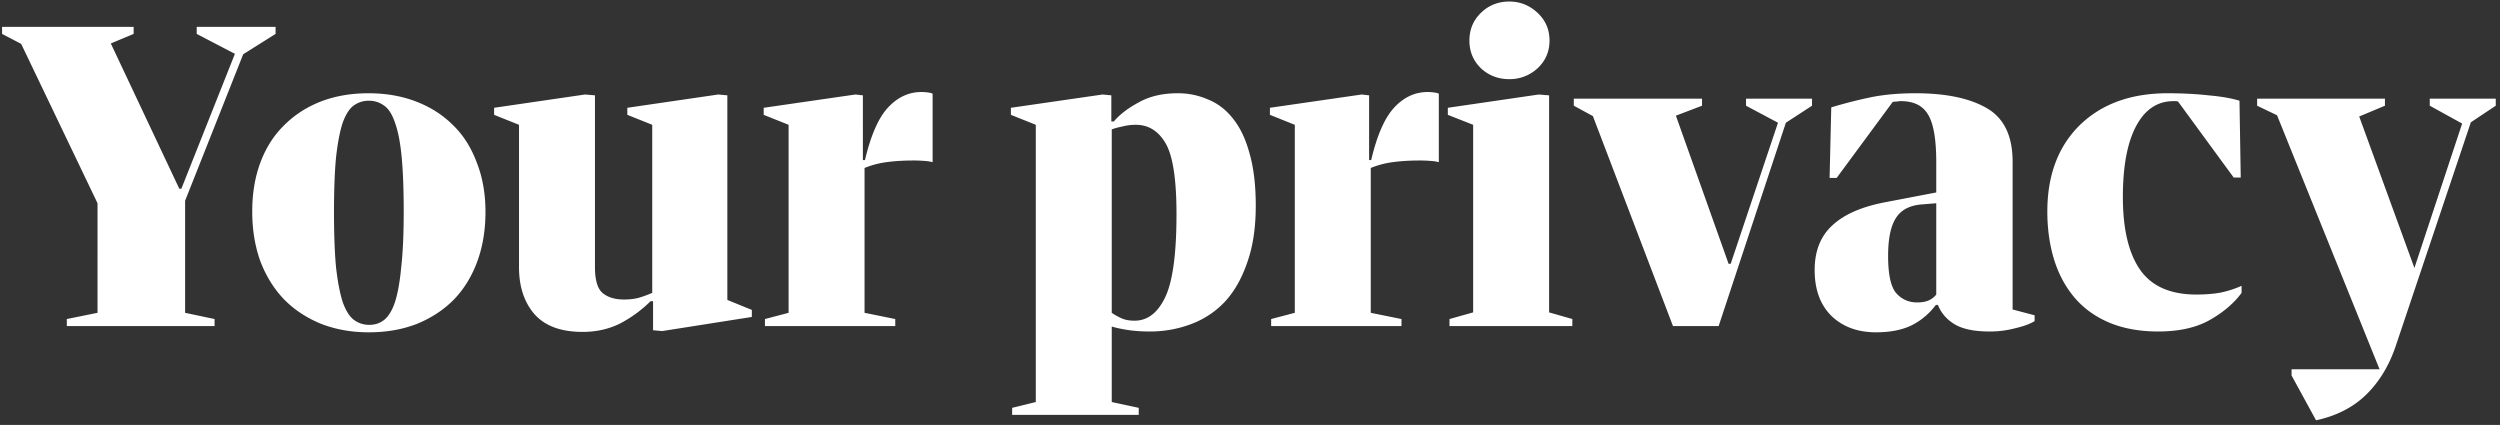 <svg width="253" height="43" fill="none" xmlns="http://www.w3.org/2000/svg"><rect width="100%" height="100%" fill="#333333" stroke="none"/><path d="M6.762 33v-.714l3.108-.63V20.568L2.142 4.44.21 3.432v-.714h13.314v.714l-2.31.966 6.93 14.7h.21l5.418-13.65-3.864-2.016v-.714h7.98v.714L24.612 5.49l-5.88 14.826v11.34l2.982.63V33H6.762zM37.328 33.63c-1.736 0-3.332-.28-4.788-.84-1.456-.588-2.702-1.4-3.738-2.436-1.036-1.064-1.848-2.352-2.436-3.864-.56-1.54-.84-3.234-.84-5.082 0-1.848.28-3.514.84-4.998.56-1.484 1.358-2.73 2.394-3.738 1.036-1.036 2.268-1.834 3.696-2.394 1.456-.56 3.066-.84 4.83-.84 1.764 0 3.374.28 4.83.84 1.456.56 2.702 1.358 3.738 2.394 1.036 1.008 1.834 2.268 2.394 3.78.588 1.484.882 3.15.882 4.998 0 1.848-.28 3.528-.84 5.04-.56 1.512-1.358 2.8-2.394 3.864-1.036 1.036-2.282 1.848-3.738 2.436-1.456.56-3.066.84-4.83.84zm0-23.436a2.52 2.52 0 00-1.554.504c-.42.308-.784.882-1.092 1.722-.28.84-.504 2.002-.672 3.486-.14 1.456-.21 3.304-.21 5.544 0 2.268.07 4.144.21 5.628.168 1.456.392 2.618.672 3.486.308.868.686 1.47 1.134 1.806a2.52 2.52 0 001.554.504c.588 0 1.092-.168 1.512-.504.448-.364.812-.966 1.092-1.806.28-.868.49-2.044.63-3.528.168-1.484.252-3.36.252-5.628 0-2.24-.07-4.088-.21-5.544-.14-1.456-.364-2.604-.672-3.444-.28-.84-.644-1.414-1.092-1.722a2.52 2.52 0 00-1.554-.504zM52.524 12.63l-2.52-1.008v-.714l9.198-1.344 1.008.084v17.388c0 1.288.252 2.156.756 2.604.532.448 1.26.672 2.184.672.532 0 1.022-.056 1.47-.168.476-.14.938-.308 1.386-.504V12.63l-2.52-1.008v-.714l9.198-1.344.924.084v20.706l2.478 1.008v.714l-9.072 1.428-.924-.084v-2.94h-.252a12.805 12.805 0 01-3.024 2.226c-1.148.588-2.436.882-3.864.882-2.184 0-3.808-.602-4.872-1.806-1.036-1.204-1.554-2.786-1.554-4.746V12.63zM77.286 10.908l9.282-1.344.756.084V16.2h.21c.588-2.492 1.358-4.256 2.31-5.292.98-1.064 2.114-1.596 3.402-1.596.196 0 .406.014.63.042.224.028.392.07.504.126v6.93a4.488 4.488 0 00-.84-.126 12.651 12.651 0 00-1.05-.042c-1.036 0-1.96.056-2.772.168a8.945 8.945 0 00-2.226.588v14.658l3.108.63V33H77.412v-.714l2.394-.63V12.63l-2.52-1.008v-.714zM127.083 20.82c0 2.24-.294 4.172-.882 5.796-.56 1.624-1.33 2.954-2.31 3.99a9.027 9.027 0 01-3.444 2.226 11.658 11.658 0 01-4.074.714 14.97 14.97 0 01-2.352-.168c-.672-.112-1.176-.224-1.512-.336v7.644l2.73.588v.714h-12.81v-.714l2.394-.588V12.63l-2.52-1.008v-.714l9.282-1.344.882.084v2.646h.252c.588-.7 1.428-1.344 2.52-1.932 1.092-.616 2.408-.924 3.948-.924a7.51 7.51 0 013.066.63c.98.392 1.82 1.036 2.52 1.932.728.896 1.288 2.072 1.68 3.528.42 1.456.63 3.22.63 5.292zm-8.022.84c0-3.5-.364-5.88-1.092-7.14-.728-1.26-1.736-1.89-3.024-1.89-.476 0-.924.056-1.344.168-.42.084-.784.182-1.092.294v18.564c.28.196.602.378.966.546.364.168.812.252 1.344.252 1.316 0 2.352-.798 3.108-2.394.756-1.596 1.134-4.396 1.134-8.4zM128.515 10.908l9.282-1.344.756.084V16.2h.21c.588-2.492 1.358-4.256 2.31-5.292.98-1.064 2.114-1.596 3.402-1.596.196 0 .406.014.63.042.224.028.392.07.504.126v6.93a4.488 4.488 0 00-.84-.126 12.651 12.651 0 00-1.05-.042c-1.036 0-1.96.056-2.772.168a8.945 8.945 0 00-2.226.588v14.658l3.108.63V33h-13.188v-.714l2.394-.63V12.63l-2.52-1.008v-.714zM152.737.156c1.092 0 2.044.378 2.856 1.134.812.756 1.218 1.694 1.218 2.814s-.406 2.058-1.218 2.814a4.142 4.142 0 01-2.856 1.092c-1.12 0-2.072-.364-2.856-1.092-.784-.756-1.176-1.694-1.176-2.814s.392-2.058 1.176-2.814c.784-.756 1.736-1.134 2.856-1.134zm-6.216 10.752l9.198-1.344 1.05.084v21.966l2.352.672V33h-12.432v-.714l2.394-.672V12.63l-2.562-1.008v-.714zM183.376 10.698l-2.646 1.722L173.926 33h-4.62L161.2 11.748l-1.932-1.05v-.714h12.978v.714l-2.646 1.008 5.334 14.994h.21l4.788-14.28-3.234-1.722v-.714h6.678v.714zM190.909 20.442l5.04-.966V16.41c0-2.324-.28-3.934-.84-4.83-.532-.896-1.442-1.344-2.73-1.344-.14 0-.28.014-.42.042-.14 0-.28.014-.42.042l-5.67 7.686h-.714l.168-7.14a47.558 47.558 0 013.738-.966c1.4-.308 2.996-.462 4.788-.462 3.08 0 5.488.504 7.224 1.512 1.736 1.008 2.604 2.814 2.604 5.418V31.32l2.226.588v.588c-.448.28-1.092.518-1.932.714a9.922 9.922 0 01-2.646.336c-1.512 0-2.674-.238-3.486-.714-.812-.476-1.386-1.134-1.722-1.974h-.21a6.942 6.942 0 01-2.436 2.058c-.98.476-2.184.714-3.612.714-1.848 0-3.346-.546-4.494-1.638-1.148-1.12-1.722-2.674-1.722-4.662 0-1.932.602-3.444 1.806-4.536 1.204-1.12 3.024-1.904 5.46-2.352zm3.108 10.164c.476 0 .868-.07 1.176-.21.308-.14.56-.336.756-.588v-9.24l-1.554.126c-1.204.112-2.058.588-2.562 1.428-.504.812-.756 2.072-.756 3.78 0 1.848.266 3.094.798 3.738.56.644 1.274.966 2.142.966zM218.404 33.546c-1.848 0-3.486-.294-4.914-.882-1.4-.588-2.562-1.414-3.486-2.478-.924-1.064-1.624-2.338-2.1-3.822-.476-1.512-.714-3.164-.714-4.956 0-3.668 1.092-6.58 3.276-8.736 2.212-2.156 5.18-3.234 8.904-3.234 1.484 0 2.856.07 4.116.21 1.288.112 2.338.294 3.15.546l.126 7.77h-.714l-5.628-7.686a.793.793 0 00-.252-.042h-.21c-1.624 0-2.884.84-3.78 2.52-.896 1.68-1.344 4.074-1.344 7.182 0 3.248.588 5.712 1.764 7.392 1.176 1.652 3.066 2.478 5.67 2.478.952 0 1.792-.07 2.52-.21a10.437 10.437 0 002.058-.672v.714c-.756 1.036-1.82 1.946-3.192 2.73s-3.122 1.176-5.25 1.176zM242.448 35.016c-.672 1.988-1.666 3.626-2.982 4.914-1.316 1.288-3.01 2.156-5.082 2.604l-2.478-4.536v-.63h8.904l-10.374-25.704-2.016-.966v-.714h12.936v.714l-2.604 1.092 5.586 15.33 4.83-14.616-3.276-1.806v-.714h6.678v.714l-2.52 1.68-7.602 22.638z" fill="#fff"/></svg>